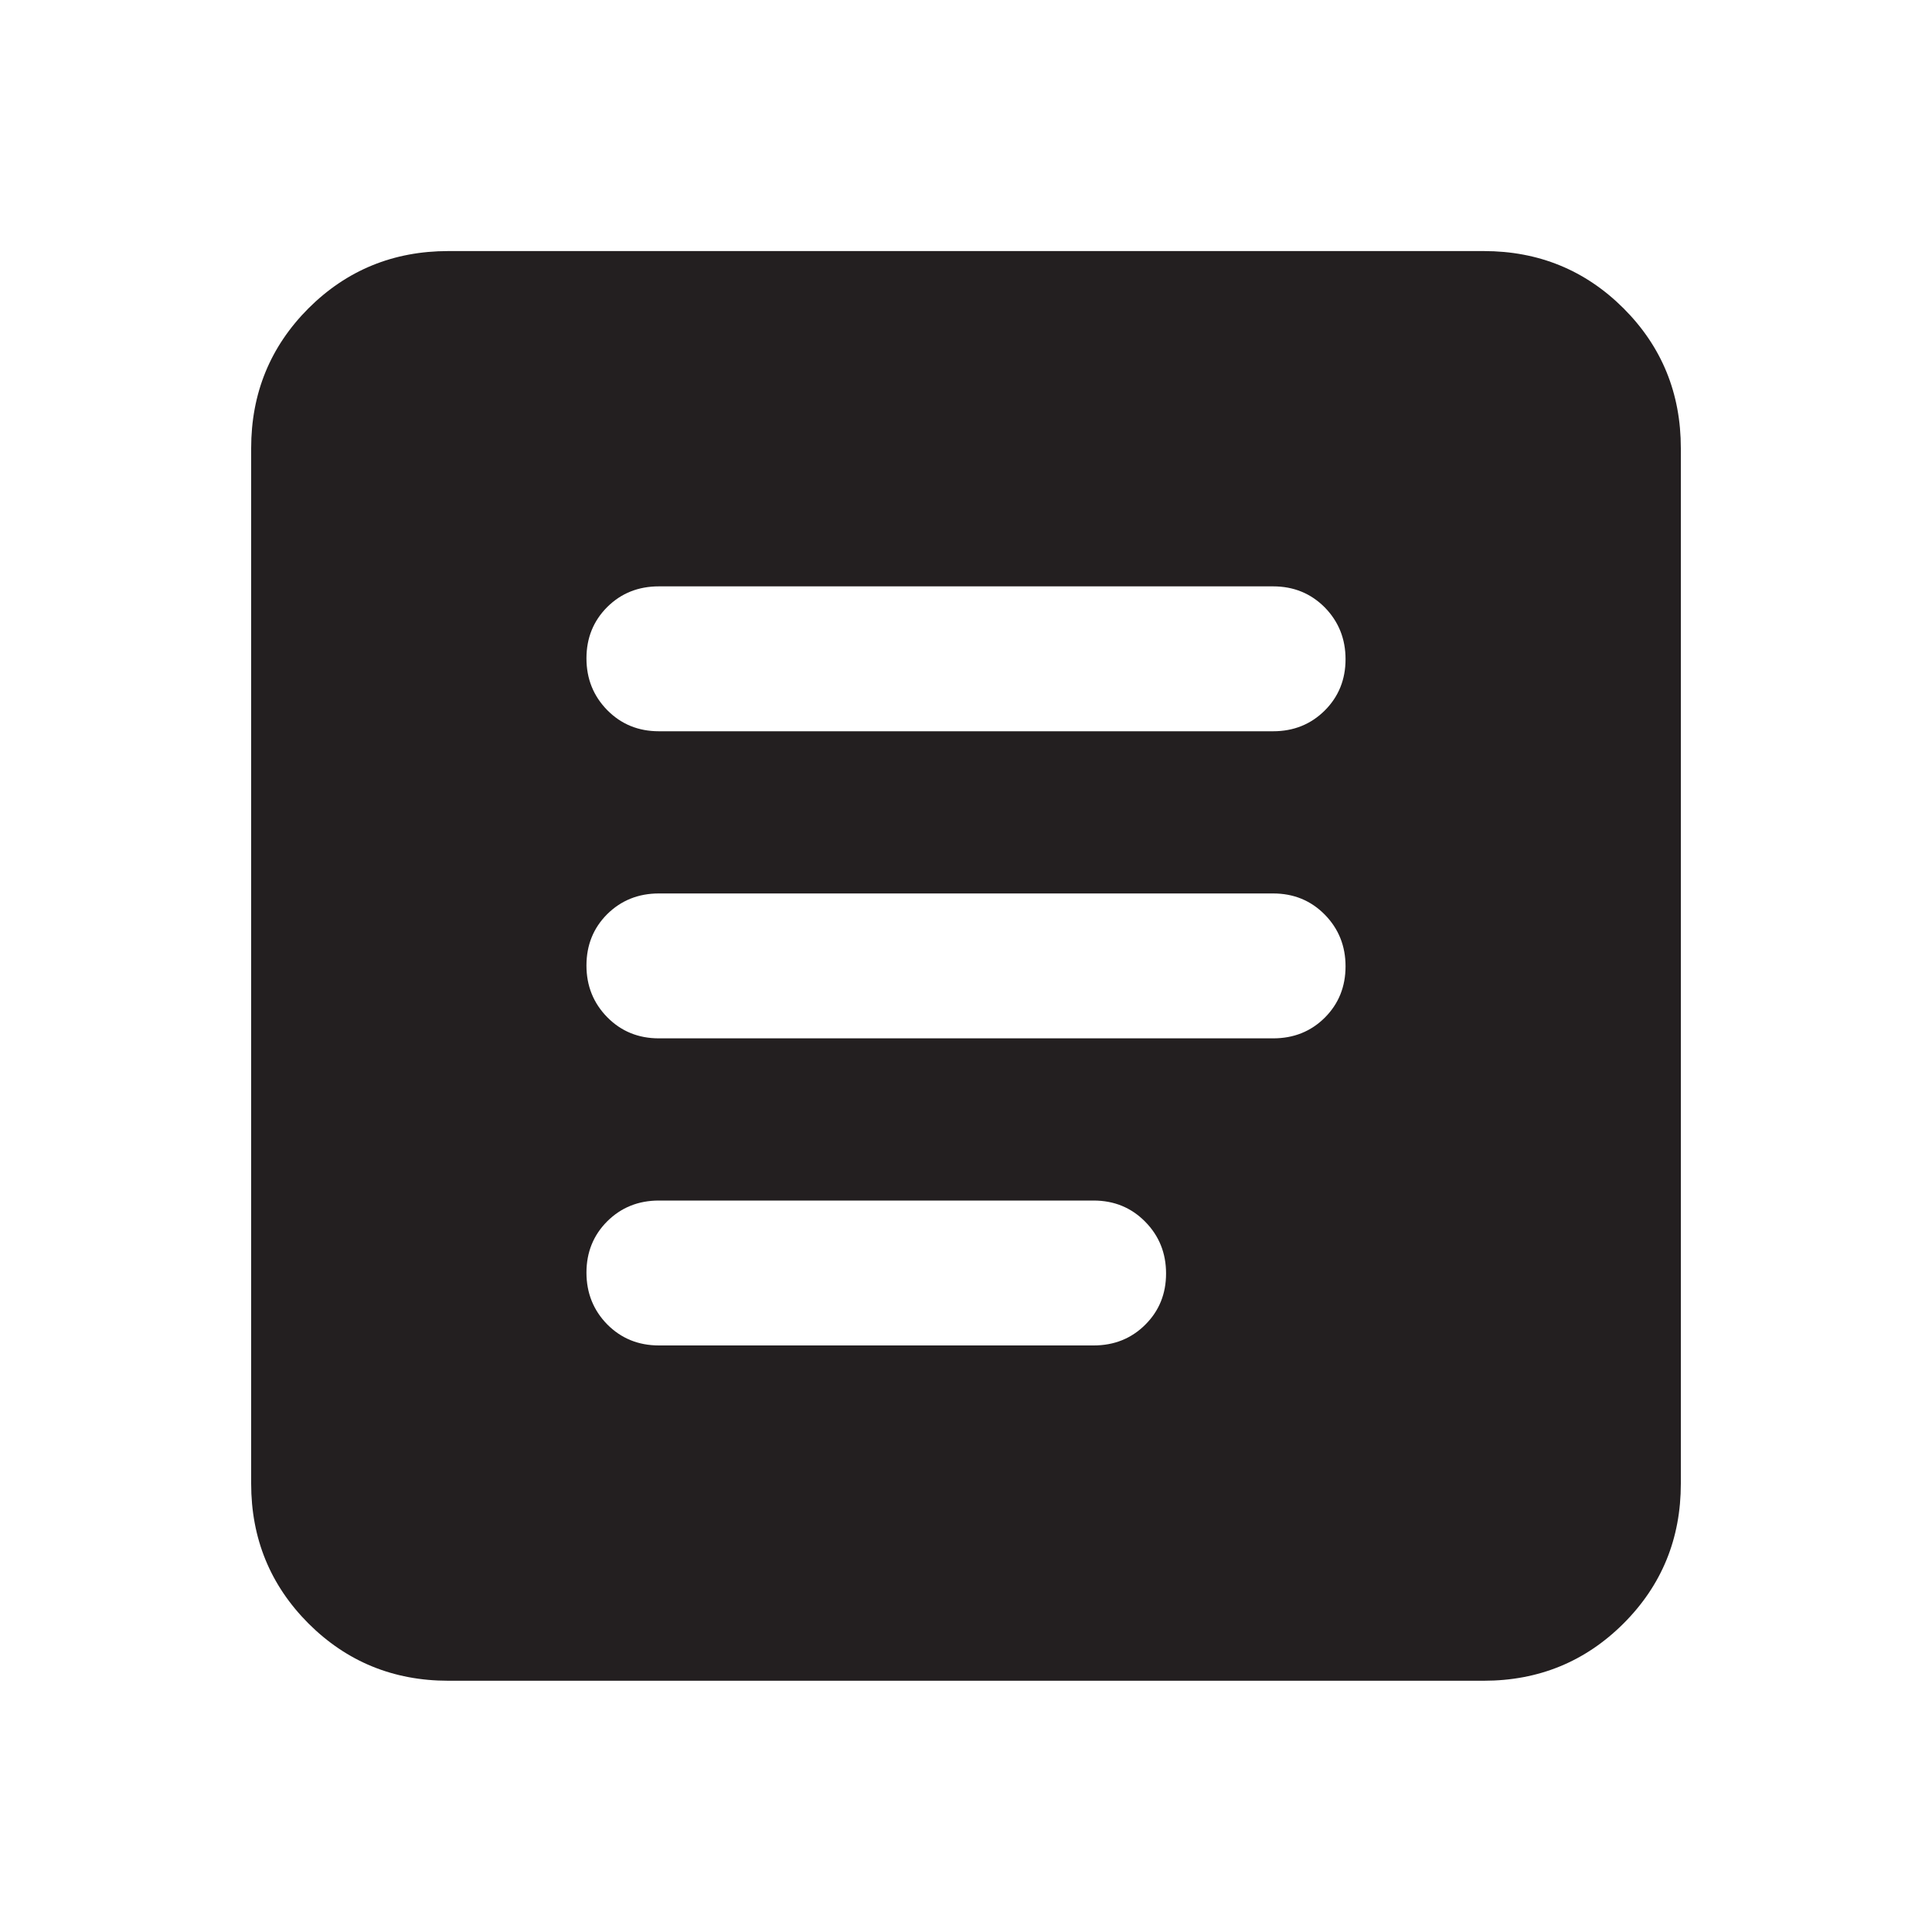 <svg width="20" height="20" viewBox="0 0 20 20" fill="none" xmlns="http://www.w3.org/2000/svg">
    <mask id="mask0_115_21341" style="mask-type:alpha" maskUnits="userSpaceOnUse" x="0" y="-1" width="20" height="21">
    <rect y="-0.001" width="20" height="20" fill="#D9D9D9"/>
    </mask>
    <g mask="url(#mask0_115_21341)">
    <path d="M4.641 17.399C4.072 17.399 3.589 17.201 3.193 16.806C2.798 16.41 2.6 15.927 2.6 15.358V4.64C2.6 4.071 2.798 3.588 3.193 3.192C3.589 2.797 4.072 2.599 4.641 2.599H15.359C15.928 2.599 16.411 2.797 16.807 3.192C17.203 3.588 17.4 4.071 17.4 4.64V15.358C17.4 15.927 17.203 16.41 16.807 16.806C16.411 17.201 15.928 17.399 15.359 17.399H4.641ZM6.821 13.928H11.321C11.533 13.928 11.711 13.857 11.855 13.714C11.999 13.571 12.071 13.394 12.071 13.183C12.071 12.972 11.999 12.793 11.855 12.647C11.711 12.501 11.533 12.428 11.321 12.428H6.821C6.608 12.428 6.43 12.5 6.286 12.643C6.143 12.786 6.071 12.963 6.071 13.174C6.071 13.385 6.143 13.564 6.286 13.71C6.43 13.855 6.608 13.928 6.821 13.928ZM6.821 10.749H13.179C13.392 10.749 13.57 10.678 13.714 10.535C13.857 10.392 13.929 10.215 13.929 10.003C13.929 9.792 13.857 9.614 13.714 9.468C13.57 9.322 13.392 9.249 13.179 9.249H6.821C6.608 9.249 6.43 9.321 6.286 9.463C6.143 9.606 6.071 9.783 6.071 9.995C6.071 10.206 6.143 10.384 6.286 10.53C6.43 10.676 6.608 10.749 6.821 10.749ZM6.821 7.57H13.179C13.392 7.57 13.57 7.498 13.714 7.355C13.857 7.212 13.929 7.035 13.929 6.824C13.929 6.613 13.857 6.434 13.714 6.288C13.57 6.143 13.392 6.07 13.179 6.07H6.821C6.608 6.07 6.43 6.141 6.286 6.284C6.143 6.427 6.071 6.604 6.071 6.815C6.071 7.027 6.143 7.205 6.286 7.351C6.43 7.497 6.608 7.57 6.821 7.57Z" fill="#231F20"/>
    </g>
    </svg>
    
